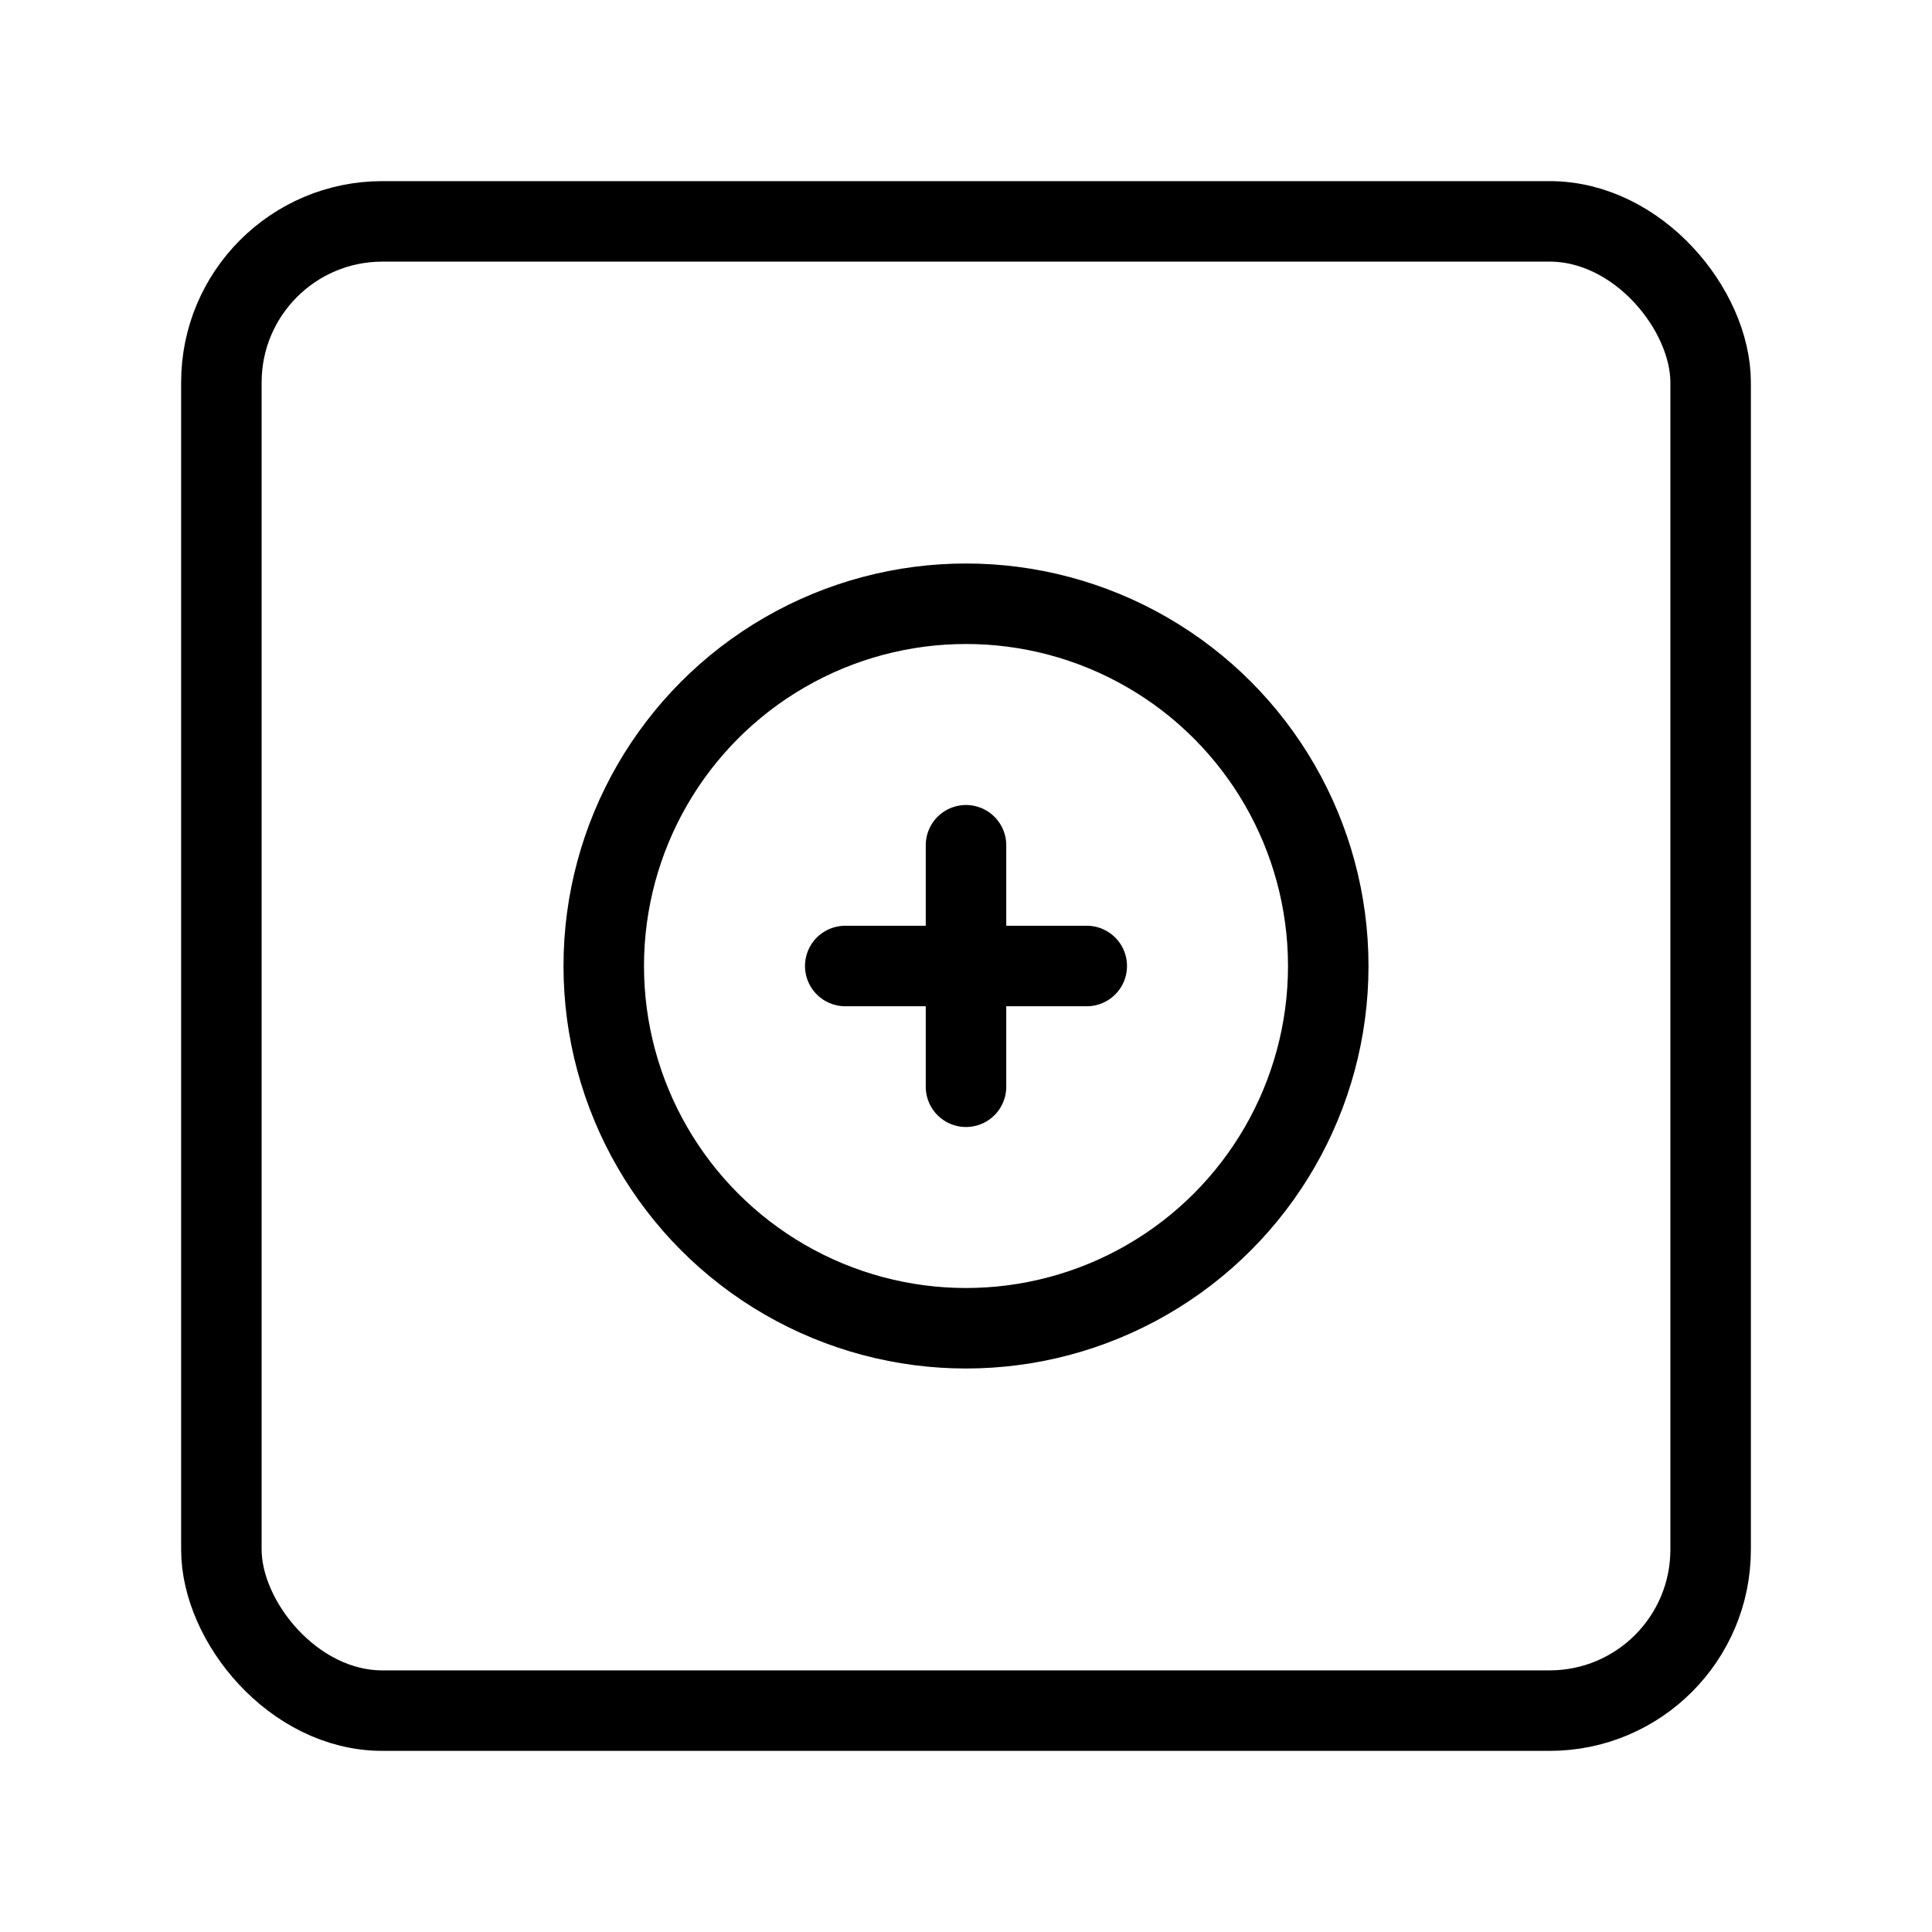 <?xml version="1.0" encoding="UTF-8"?><svg id="b" xmlns="http://www.w3.org/2000/svg" viewBox="0 0 48 48"><defs><style>.c{stroke-width:2px;fill:none;stroke:#000;stroke-linecap:round;stroke-linejoin:round;}</style></defs><line class="c" x1="24" y1="27" x2="24" y2="21"/><circle class="c" cx="24" cy="24" r="9"/><line class="c" x1="27" y1="24" x2="21" y2="24"/><rect class="c" x="5.5" y="5.5" width="37" height="37" rx="4" ry="4"/></svg>